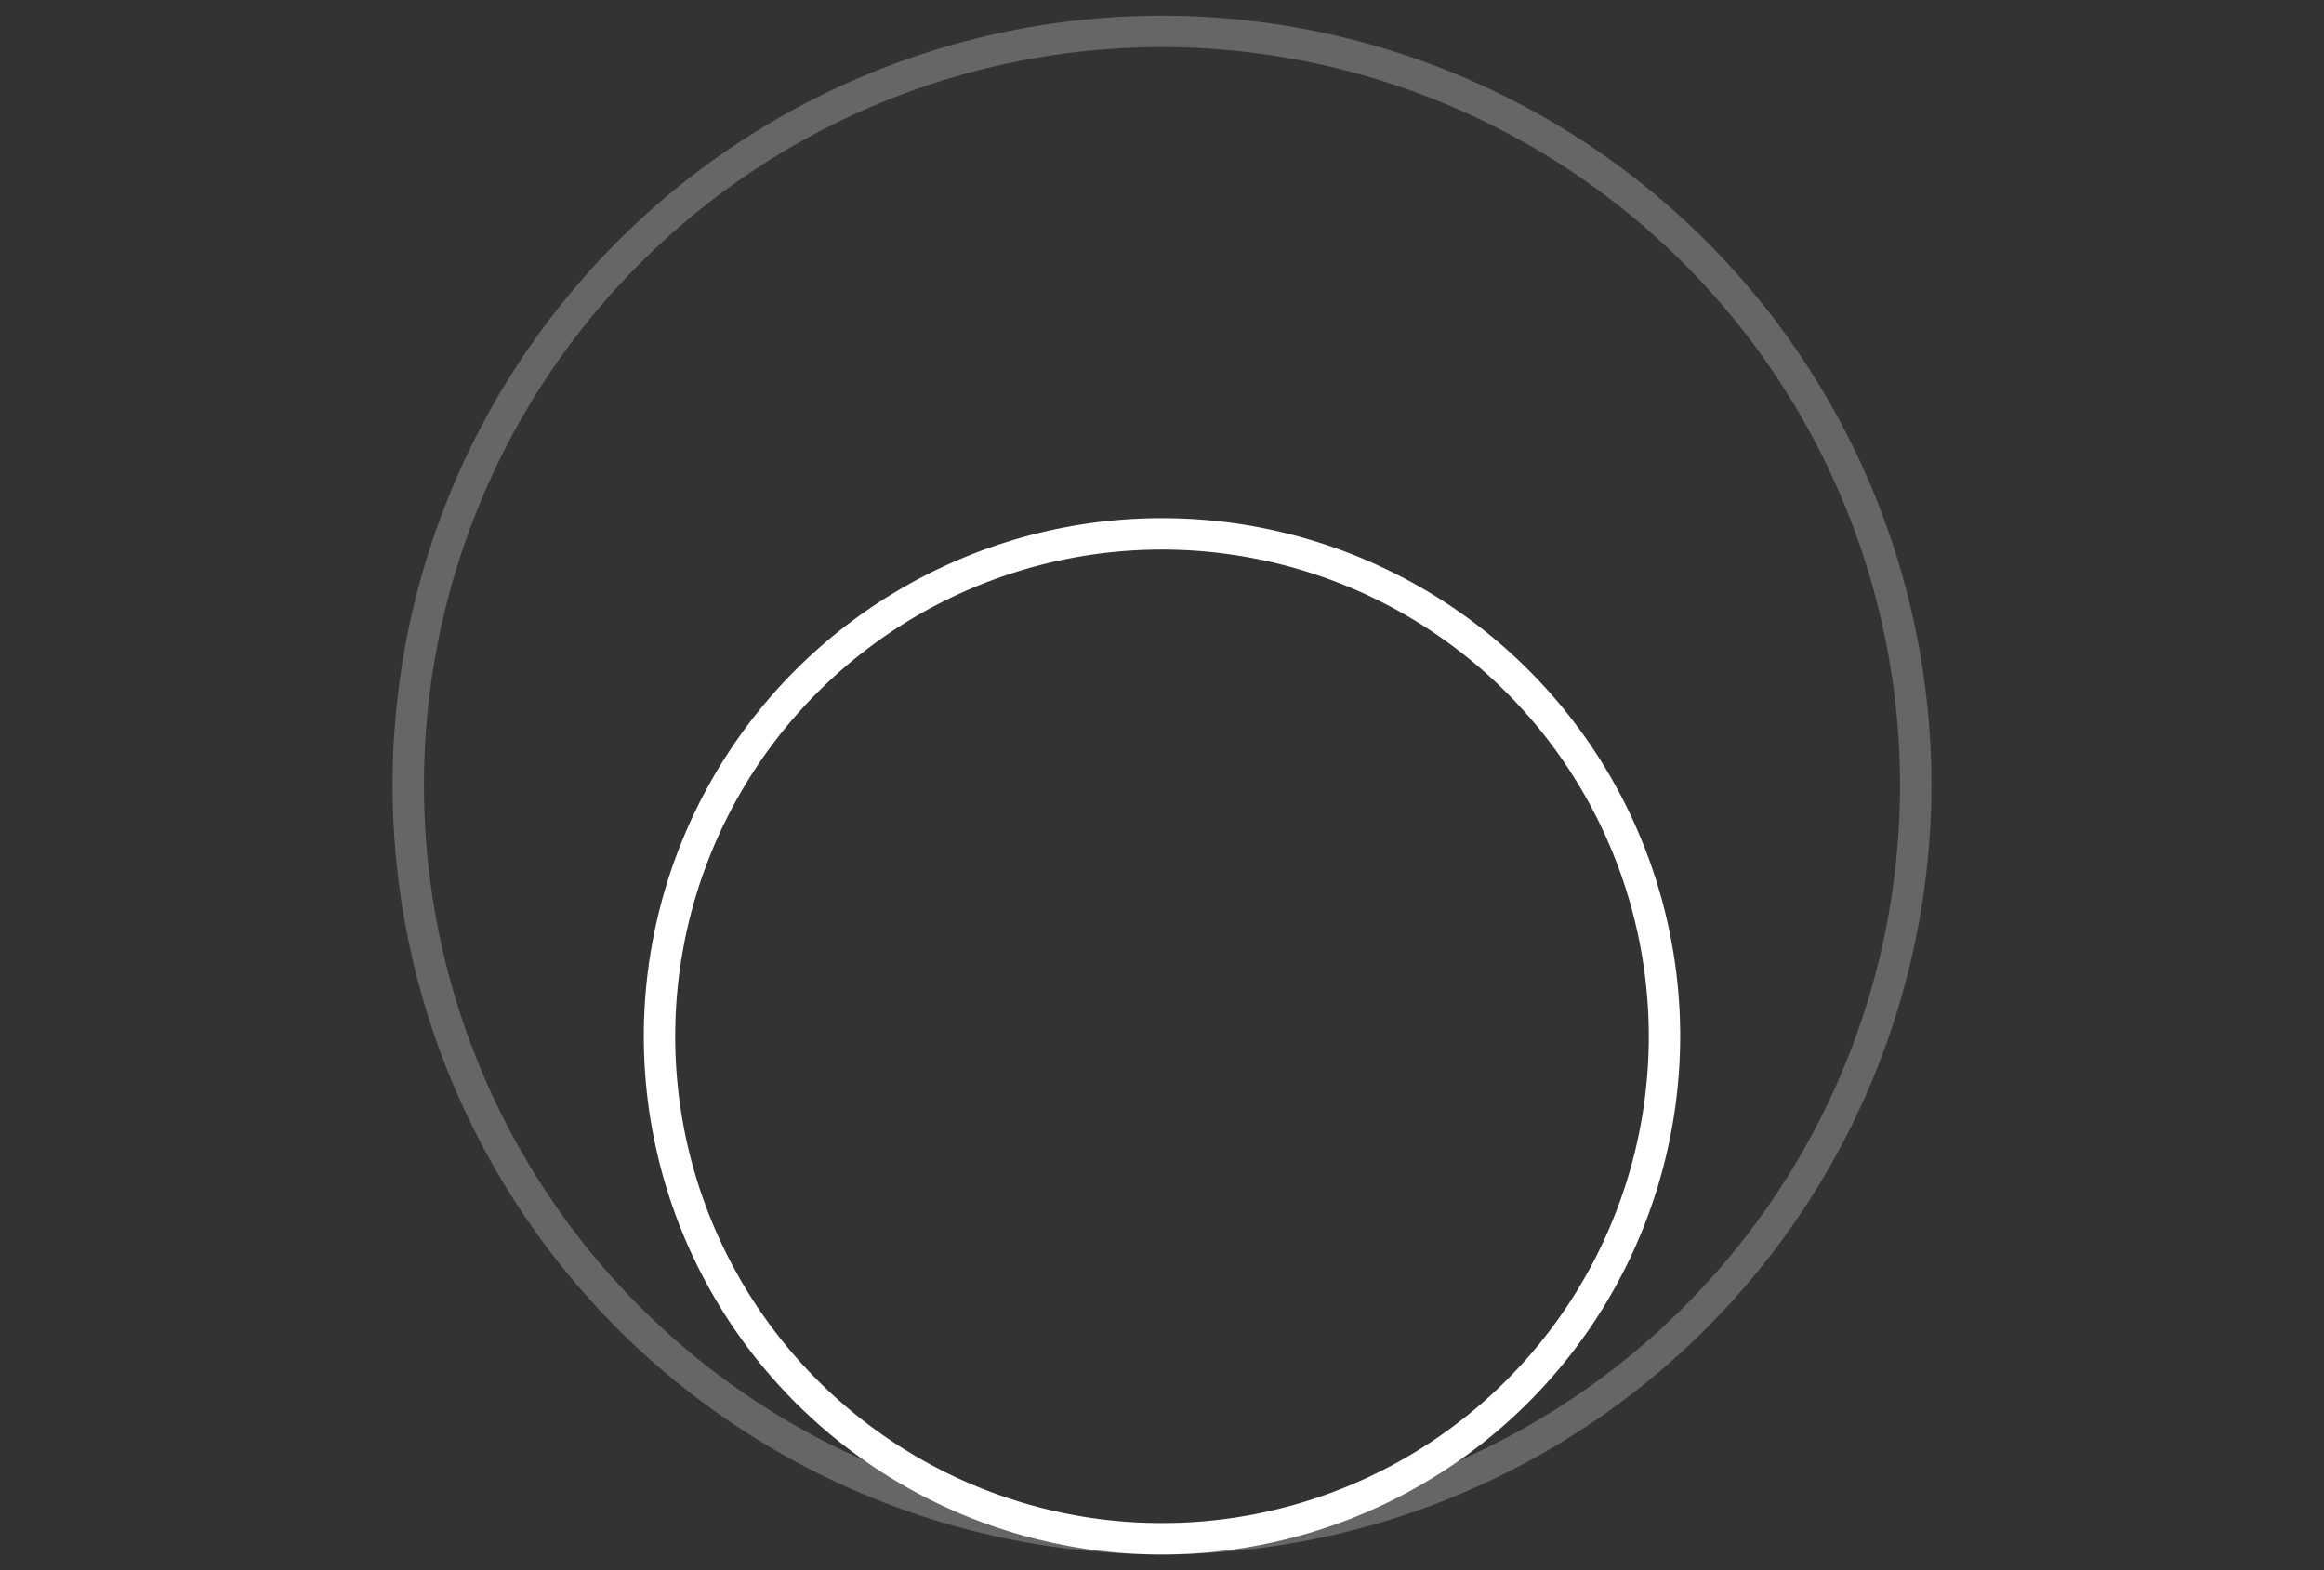 <svg id="Layer_1" data-name="Layer 1" xmlns="http://www.w3.org/2000/svg" viewBox="0 0 74 50"><rect x="0" y="0" width="74" height="50" fill="#333333" stroke="none"/><defs><style>.cls-1{fill:#666;}.cls-2{fill:#fff;}</style></defs><path class="cls-1" d="M37,49.5A24.5,24.5,0,1,1,61.5,25,24.53,24.53,0,0,1,37,49.5Zm0-48A23.5,23.5,0,1,0,60.5,25,23.52,23.52,0,0,0,37,1.5Z"/><path class="cls-2" d="M37,49.5A16.5,16.5,0,1,1,53.5,33,16.52,16.52,0,0,1,37,49.5Zm0-32A15.5,15.5,0,1,0,52.5,33,15.51,15.51,0,0,0,37,17.5Z"/></svg>